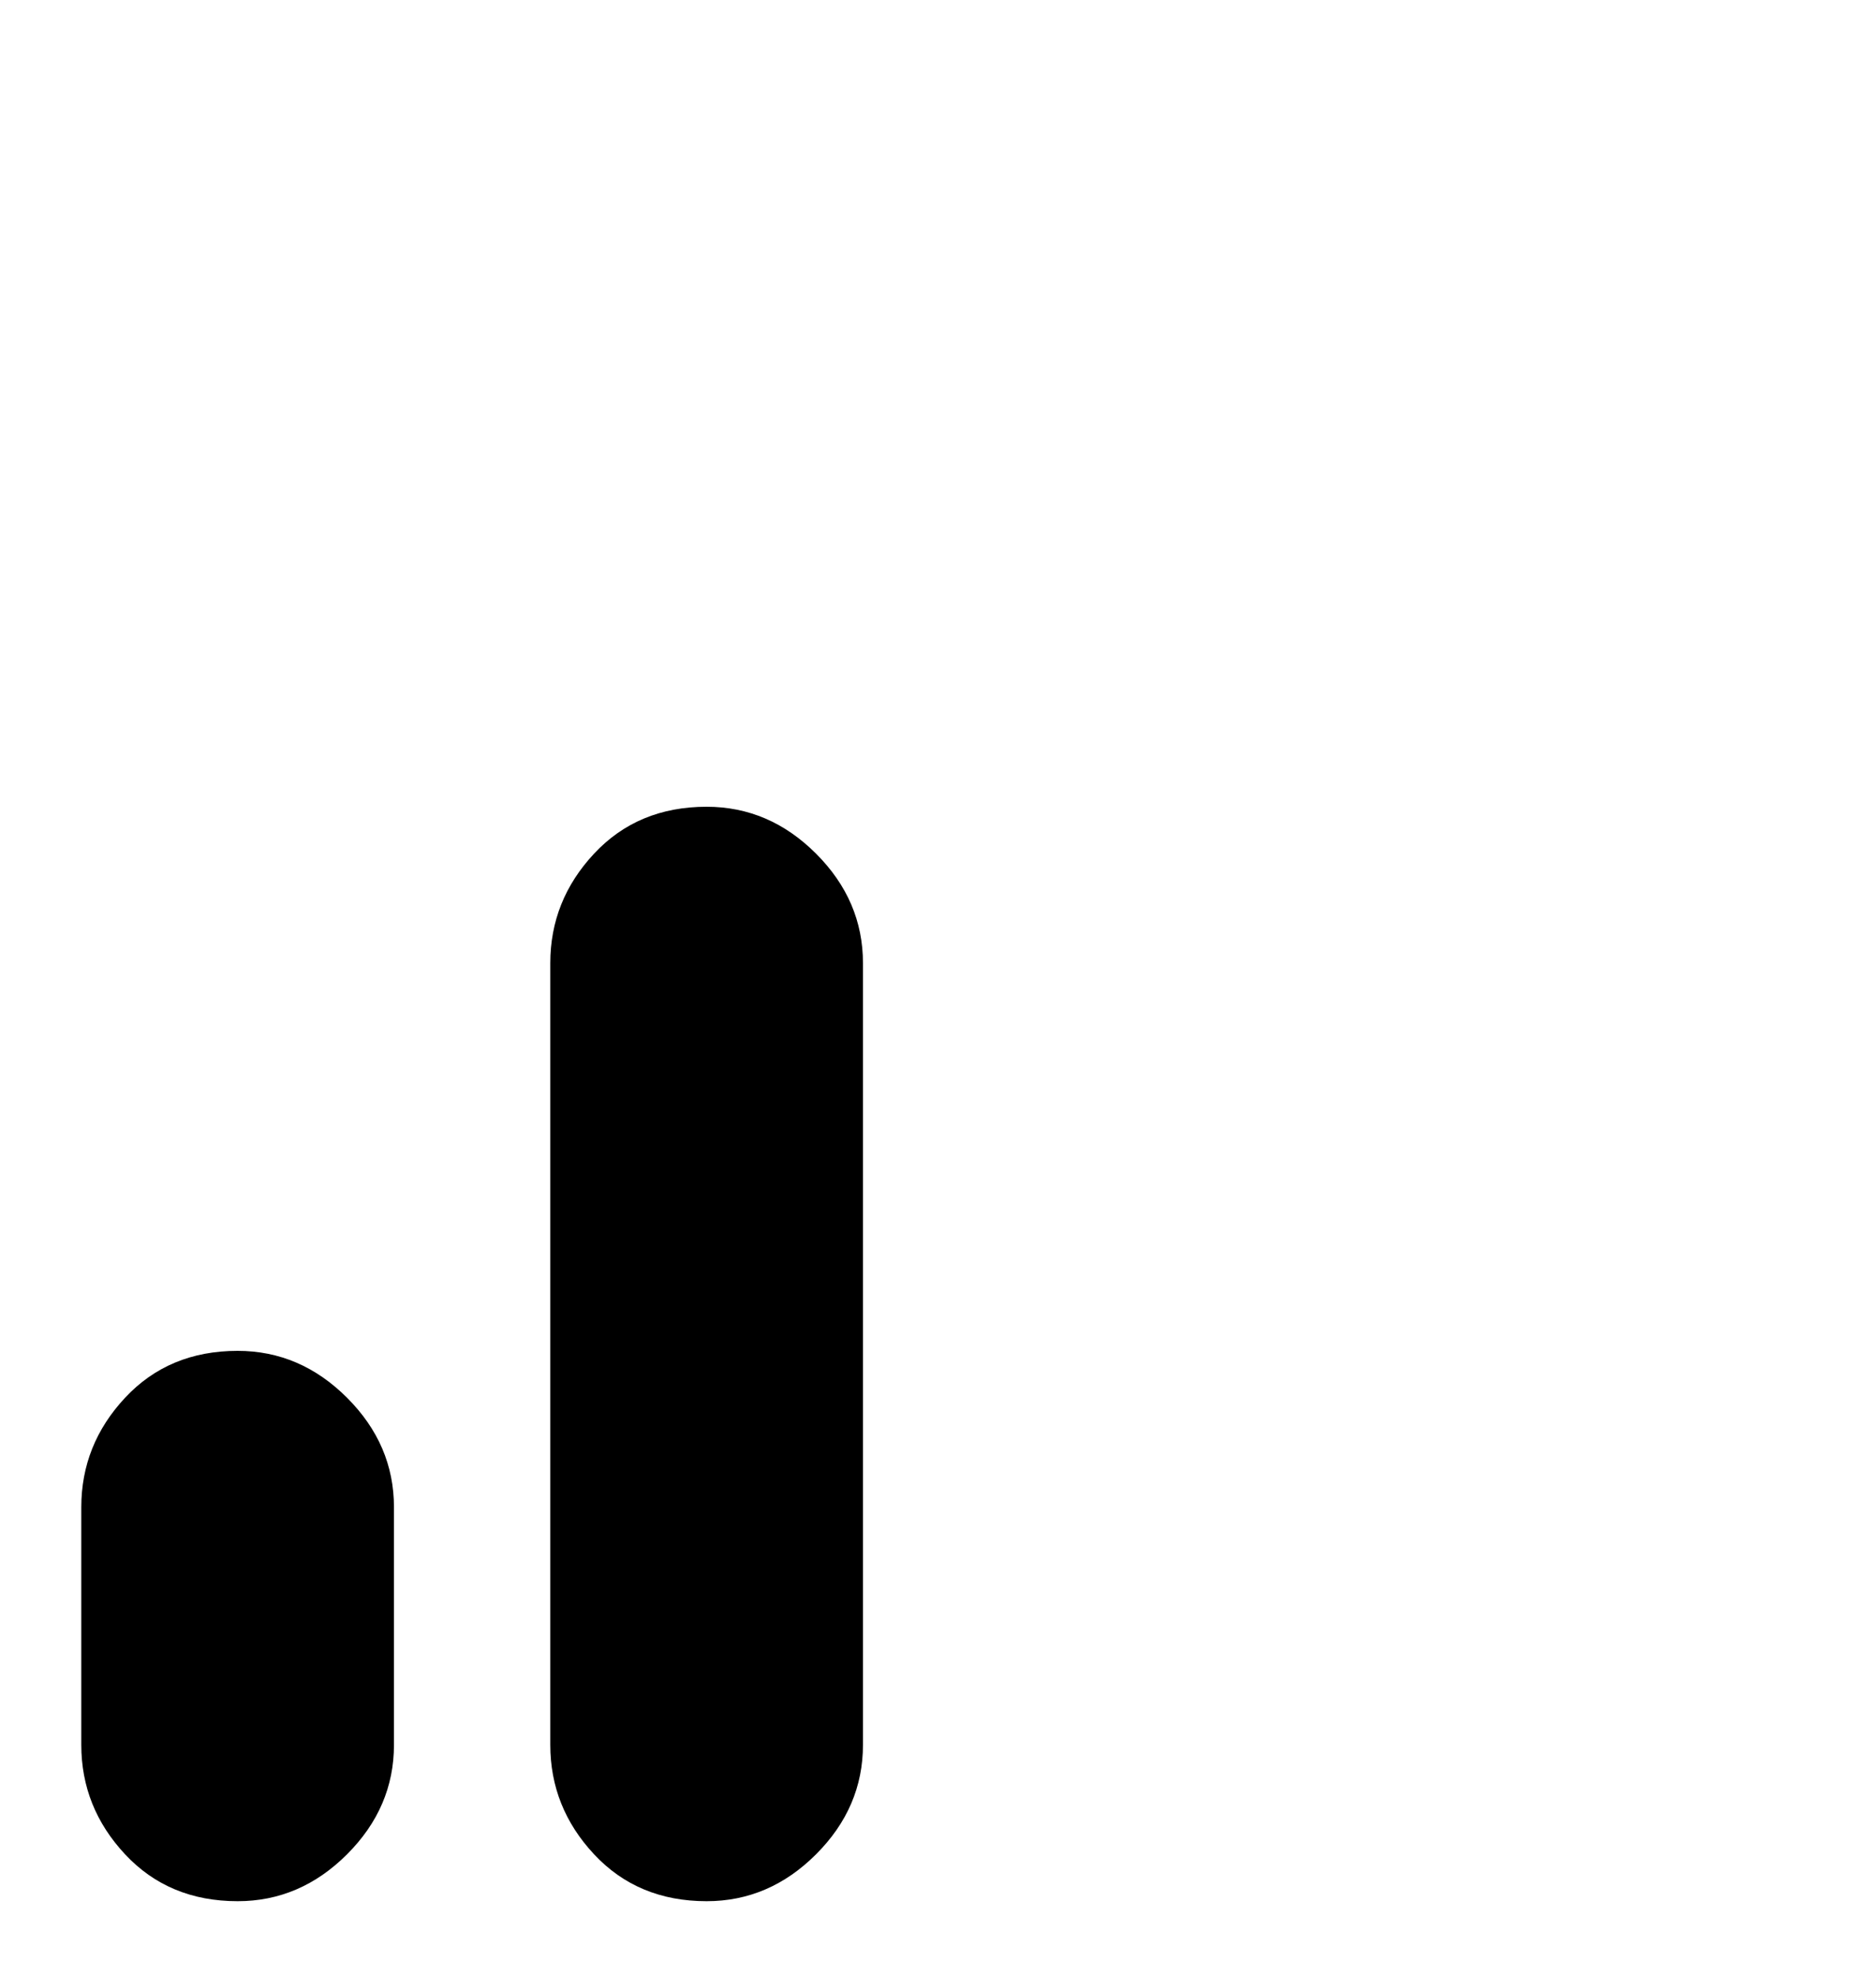 <svg viewBox="0 0 300 316" xmlns="http://www.w3.org/2000/svg"><path d="M138 154v125q0 10-7.5 17.5T113 304q-11 0-18-7.5T88 279V154q0-10 7-17.5t18-7.5q10 0 17.5 7.5T138 154zM38 216q-11 0-18 7.5T13 241v38q0 10 7 17.5t18 7.5q10 0 17.5-7.5T63 279v-38q0-10-7.5-17.5T38 216z"/></svg>